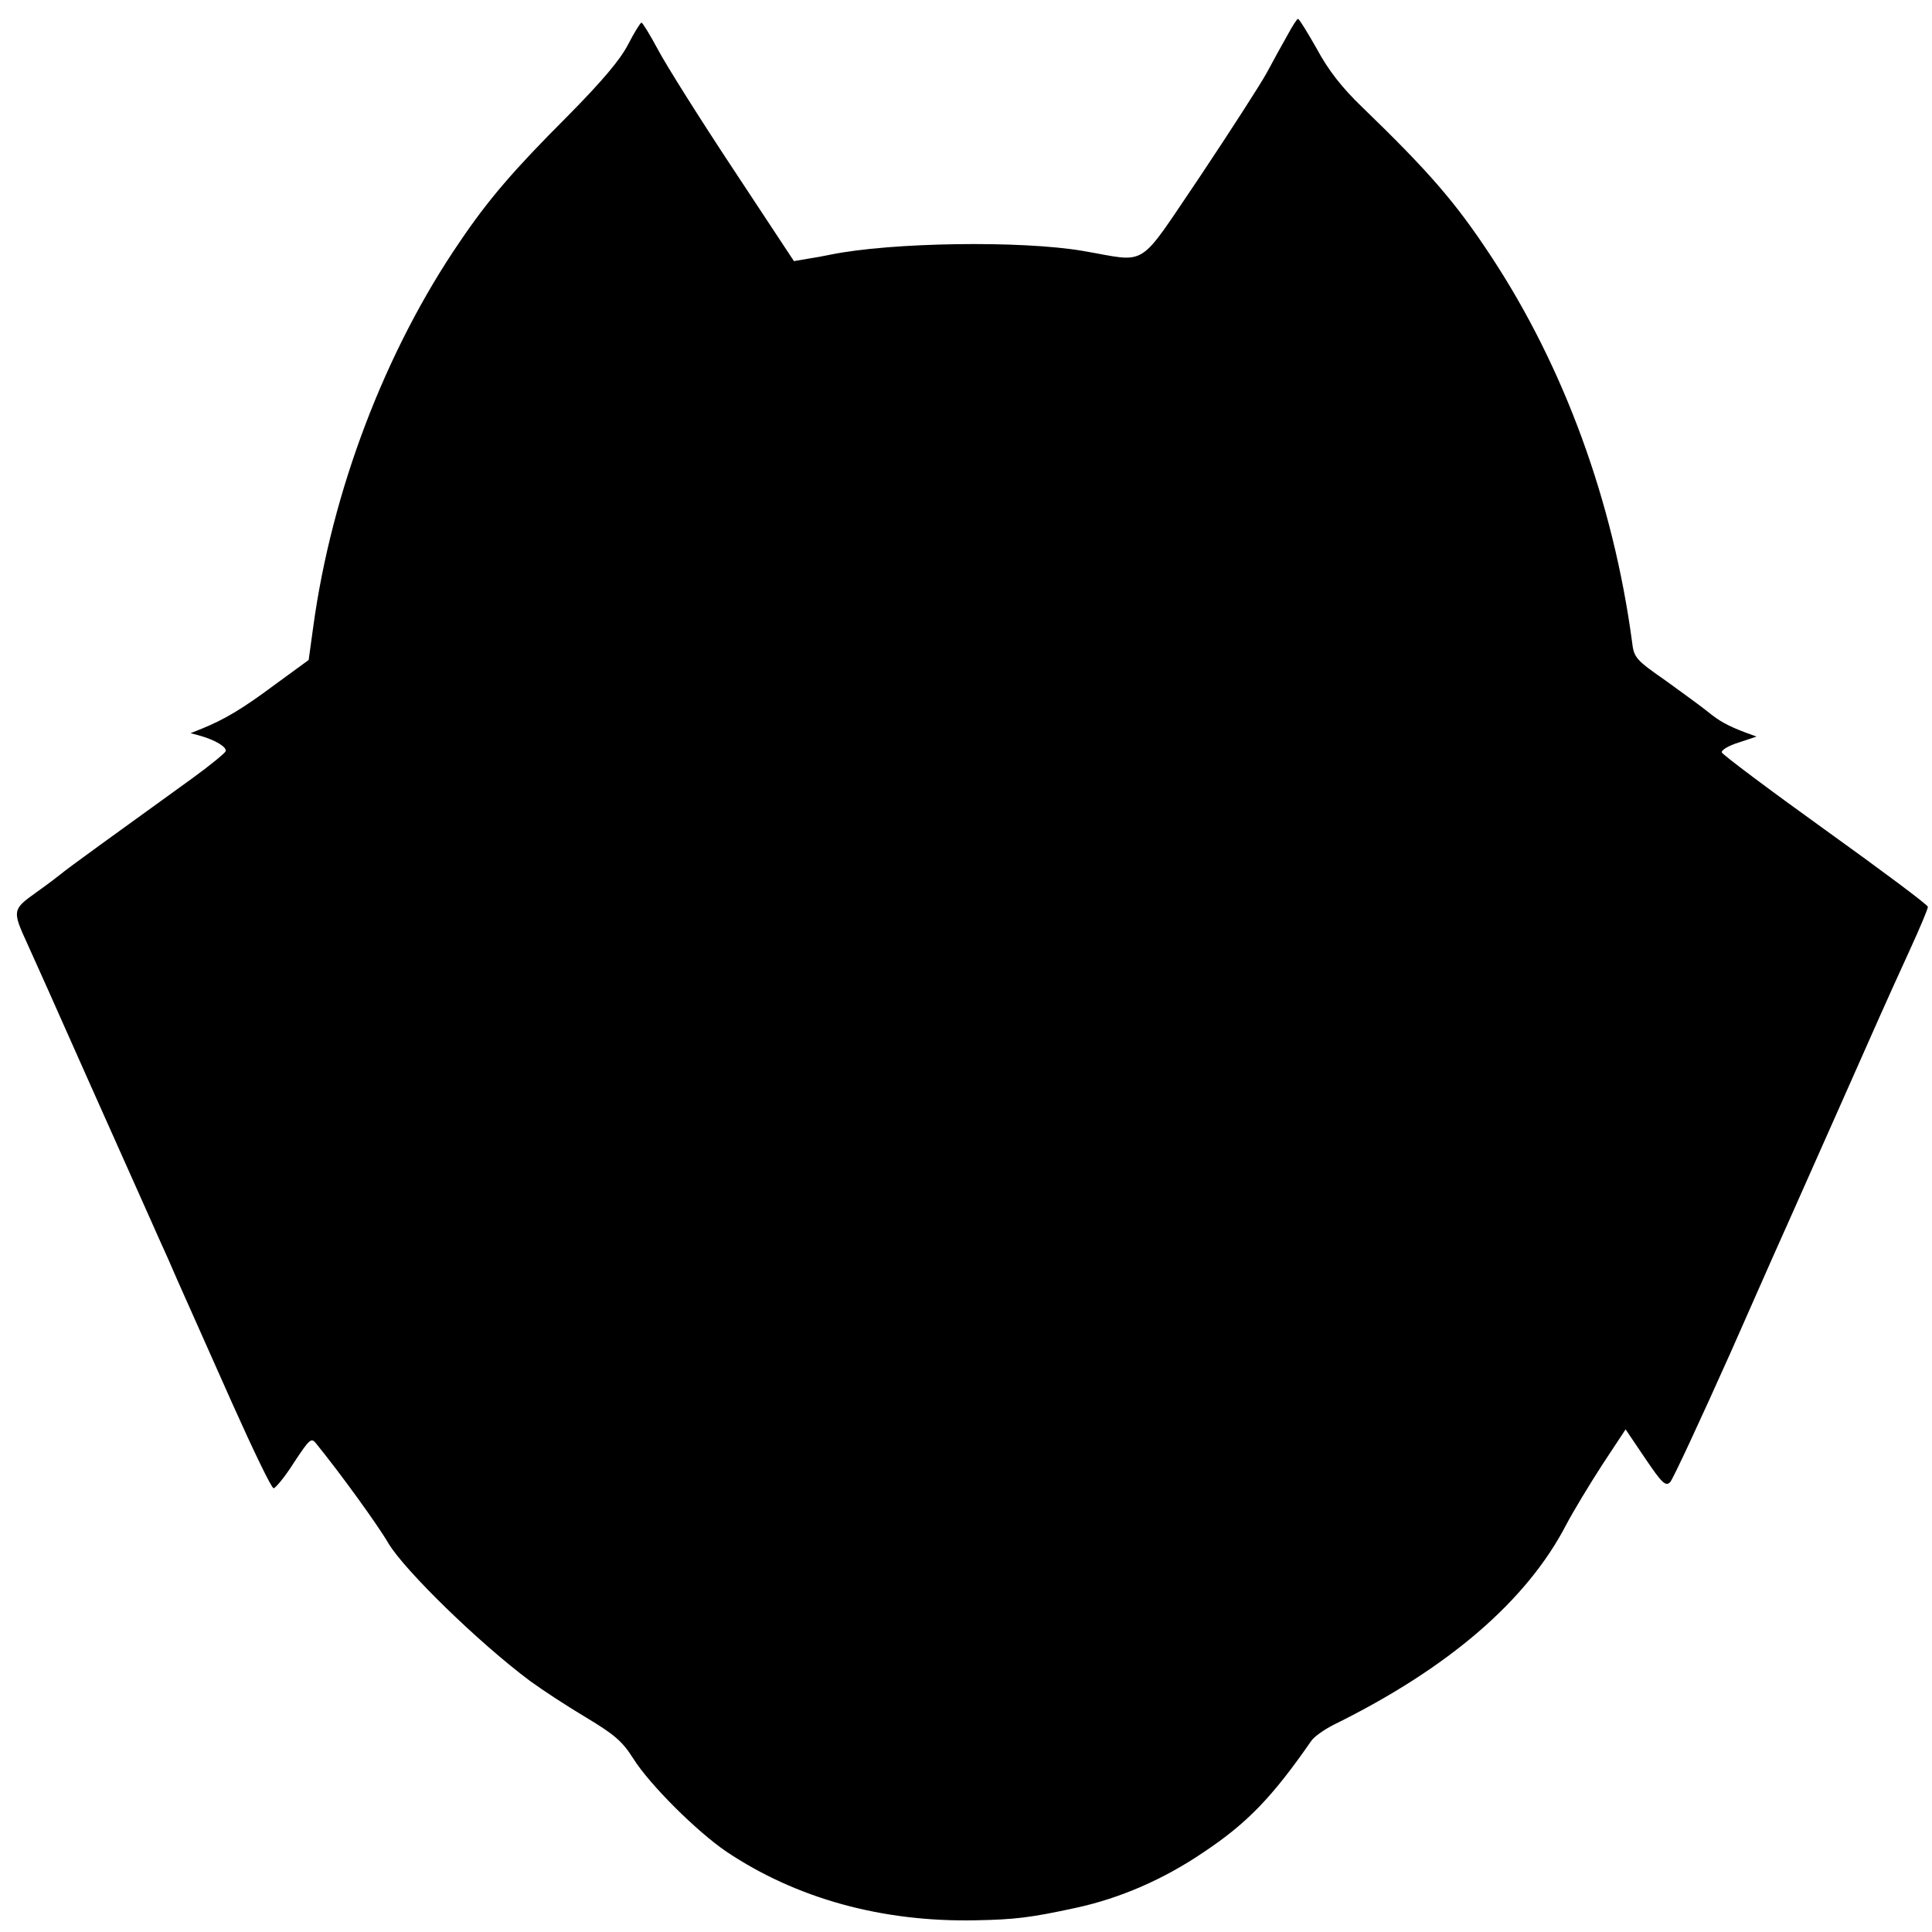 <?xml version="1.0" standalone="no"?>
<!DOCTYPE svg PUBLIC "-//W3C//DTD SVG 20010904//EN"
 "http://www.w3.org/TR/2001/REC-SVG-20010904/DTD/svg10.dtd">
<svg version="1.0" xmlns="http://www.w3.org/2000/svg"
 width="512pt" height="512pt" viewBox="0 0 512 512"
 preserveAspectRatio="xMidYMid meet">
<g transform="translate(0,512) scale(0.1,-0.1)"
fill="#000000" stroke="none">
<path d="M3412 5027 c-13 -23 -38 -68 -55 -100 -17 -31 -97 -155 -177 -275
-169 -249 -134 -227 -310 -197 -163 28 -509 23 -670 -10 -14 -3 -41 -8 -61
-11 l-35 -6 -161 244 c-88 133 -178 276 -199 316 -21 39 -41 72 -44 72 -3 0
-19 -26 -35 -57 -21 -41 -69 -98 -163 -193 -140 -140 -208 -219 -283 -330
-198 -289 -340 -662 -389 -1022 l-12 -87 -89 -65 c-87 -65 -135 -93 -194 -117
l-30 -12 26 -7 c39 -11 71 -30 67 -41 -2 -5 -42 -38 -89 -72 -201 -145 -335
-242 -346 -252 -6 -5 -36 -28 -67 -50 -63 -45 -64 -48 -24 -135 37 -82 56
-124 163 -365 108 -242 133 -298 163 -365 11 -25 32 -72 47 -105 14 -33 36
-82 48 -109 12 -27 67 -150 122 -274 55 -123 104 -225 110 -226 5 0 30 30 54
68 43 65 46 67 60 49 64 -79 162 -214 191 -264 43 -71 237 -261 375 -364 33
-24 100 -68 149 -97 73 -44 95 -62 124 -108 44 -70 169 -194 247 -247 185
-124 412 -187 660 -182 105 2 146 7 266 33 116 25 232 75 338 147 116 77 183
147 285 294 7 12 36 32 62 45 304 150 511 329 615 530 19 36 62 107 95 158
l62 94 52 -77 c44 -65 54 -75 66 -63 7 7 79 162 160 343 80 182 154 348 164
370 10 22 64 144 120 270 114 257 122 276 191 427 27 59 49 111 48 115 0 5
-122 96 -271 203 -149 107 -273 200 -275 206 -2 6 18 18 44 26 l48 16 -30 11
c-45 17 -69 30 -98 54 -15 12 -65 49 -111 82 -82 57 -86 62 -91 105 -50 371
-180 727 -373 1020 -94 143 -164 224 -343 397 -52 50 -89 97 -119 153 -25 44
-47 80 -50 80 -3 0 -15 -19 -28 -43z"/>
</g>
</svg>
